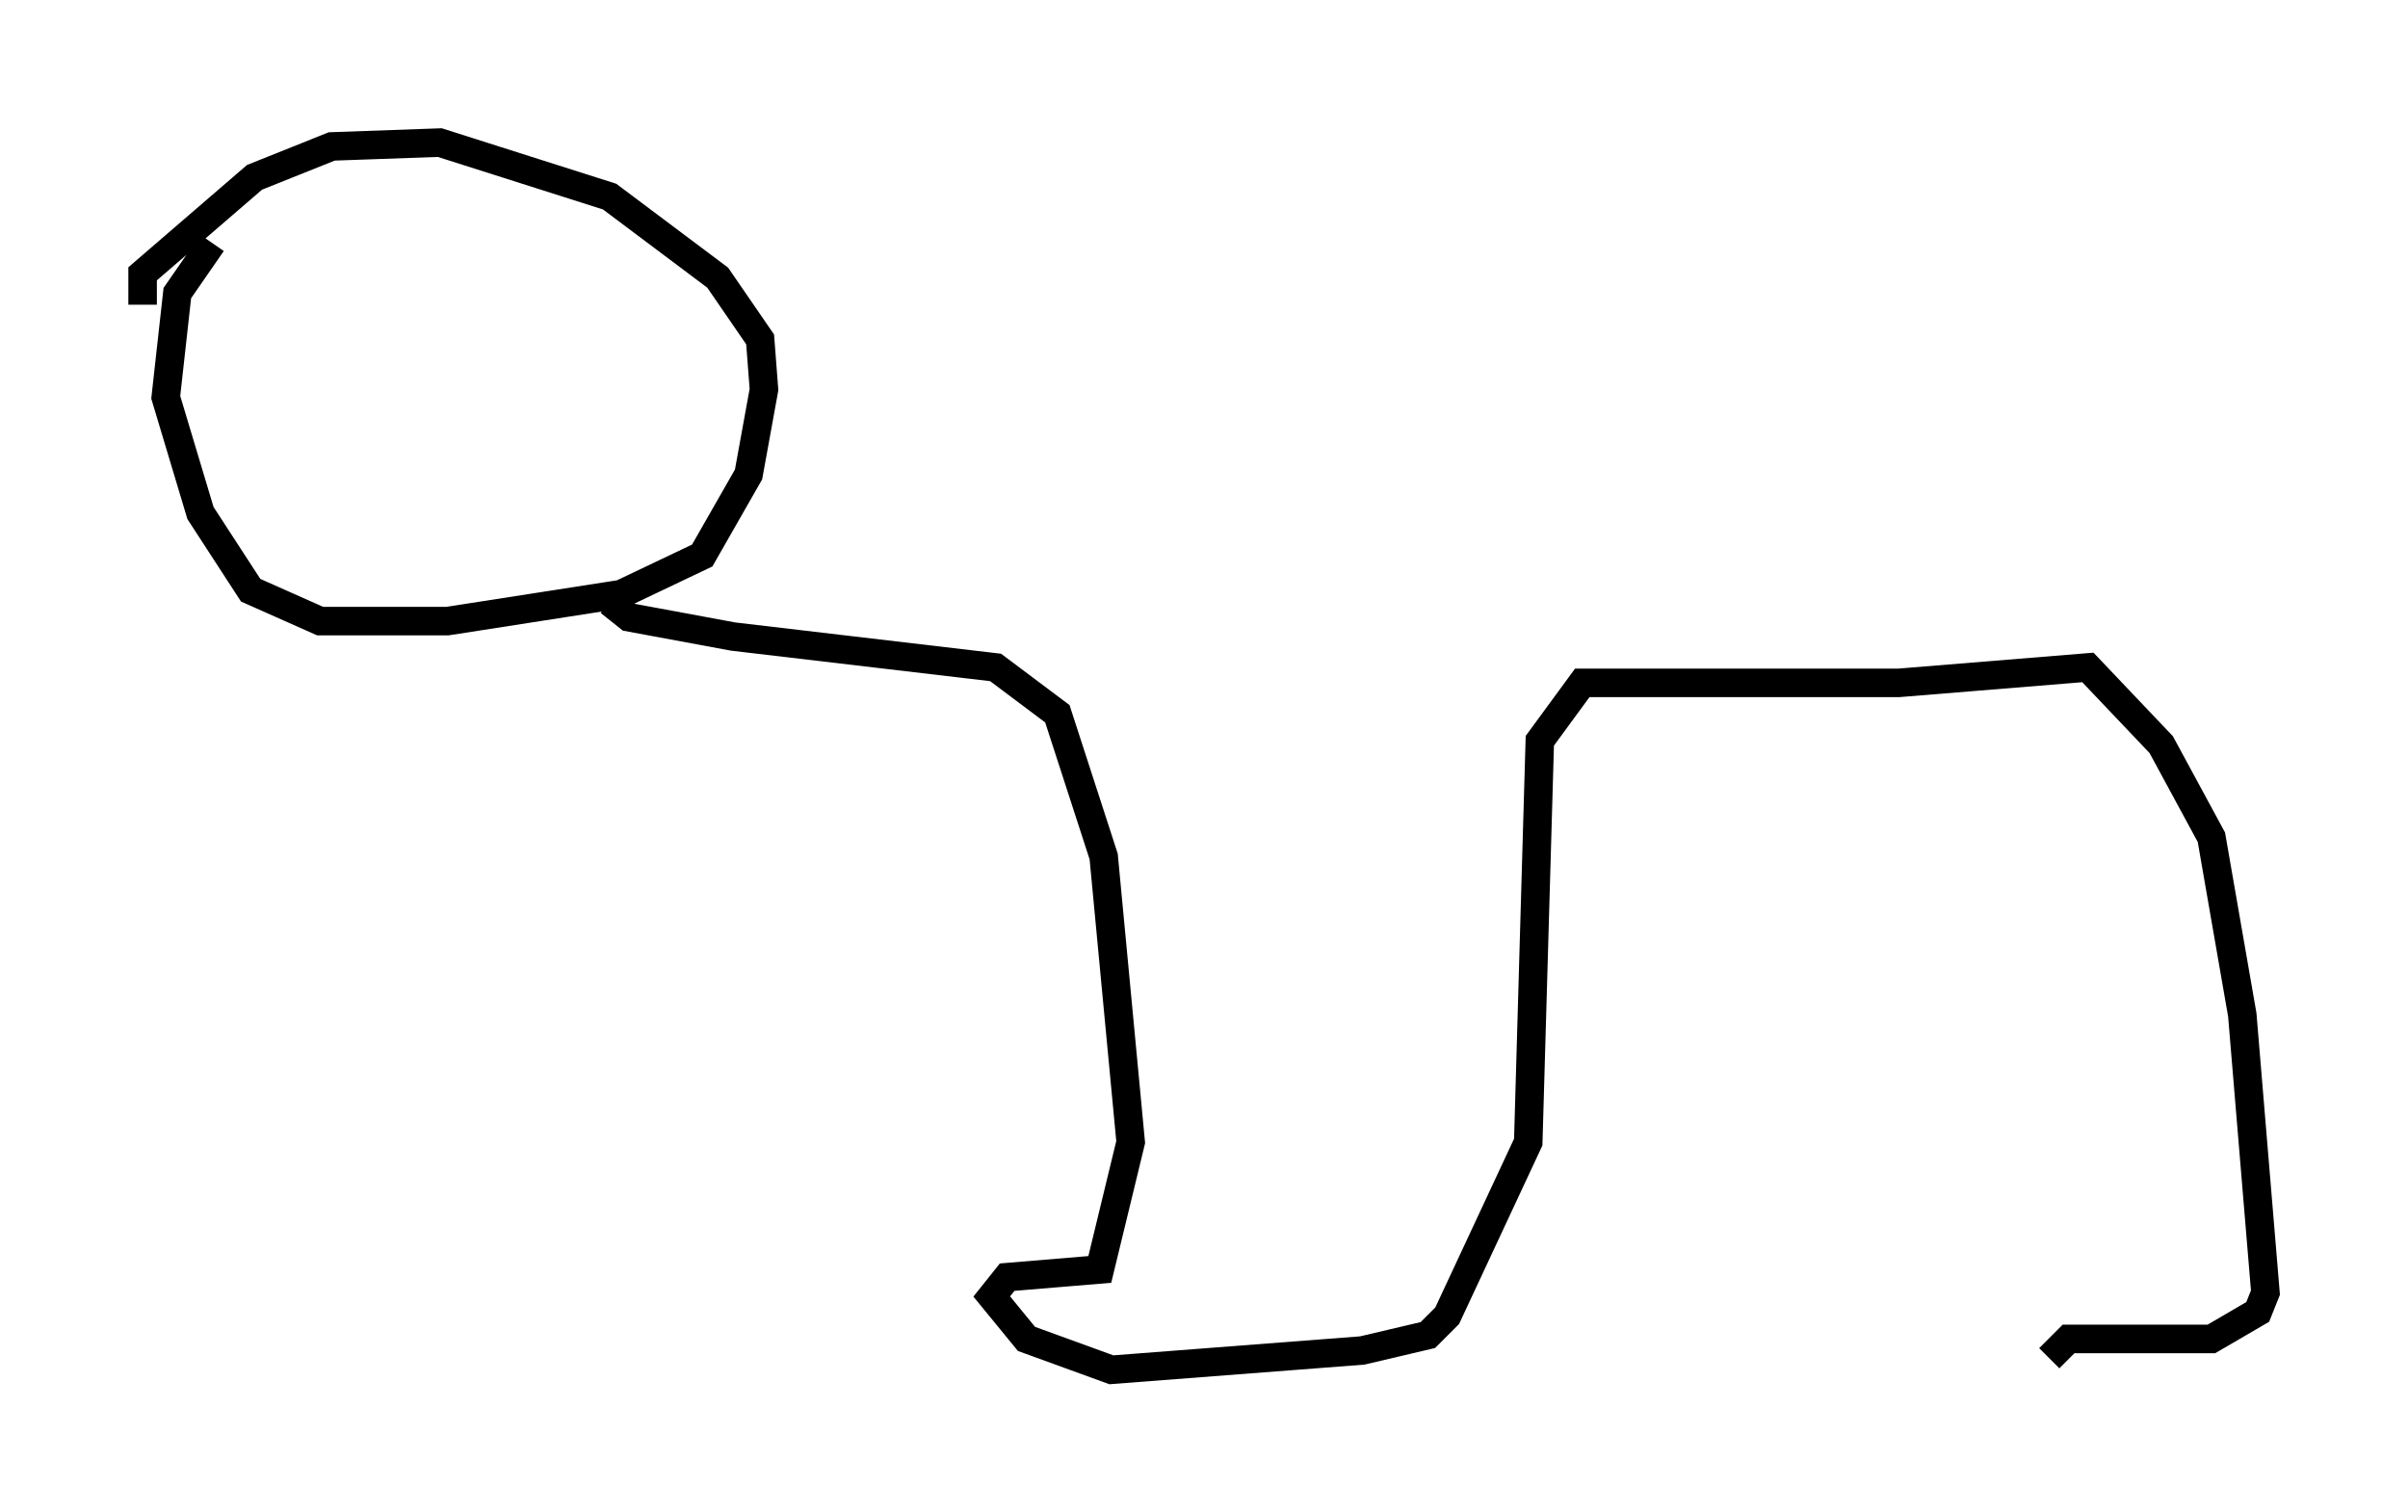 <?xml version="1.0" encoding="utf-8" ?>
<svg baseProfile="full" height="53.031" version="1.1" width="84.424" xmlns="http://www.w3.org/2000/svg" xmlns:ev="http://www.w3.org/2001/xml-events" xmlns:xlink="http://www.w3.org/1999/xlink"><defs /><rect fill="white" height="53.031" width="84.424" x="0" y="0" /><path d="M8.112, 8.383 m-0.677, 0.135 l-1.218, 1.759 -0.406, 3.654 l1.218, 4.059 1.759, 2.706 l2.436, 1.083 4.465, 0.0 l6.089, -0.947 2.842, -1.353 l1.624, -2.842 0.541, -2.977 l-0.135, -1.759 -1.488, -2.165 l-3.789, -2.842 -5.954, -1.894 l-3.789, 0.135 -2.706, 1.083 l-3.924, 3.383 0.0, 1.083 m16.373, 10.419 l0.677, 0.541 3.654, 0.677 l9.202, 1.083 2.165, 1.624 l1.624, 5.007 0.947, 10.013 l-1.083, 4.465 -3.248, 0.271 l-0.541, 0.677 1.218, 1.488 l2.977, 1.083 8.796, -0.677 l2.3, -0.541 0.677, -0.677 l2.842, -6.089 0.406, -14.073 l1.488, -2.03 11.096, 0.0 l6.631, -0.541 2.571, 2.706 l1.759, 3.248 1.083, 6.225 l0.812, 9.743 -0.271, 0.677 l-1.624, 0.947 -5.007, 0.0 l-0.677, 0.677 " fill="none" stroke="black" stroke-width="1" /></svg>